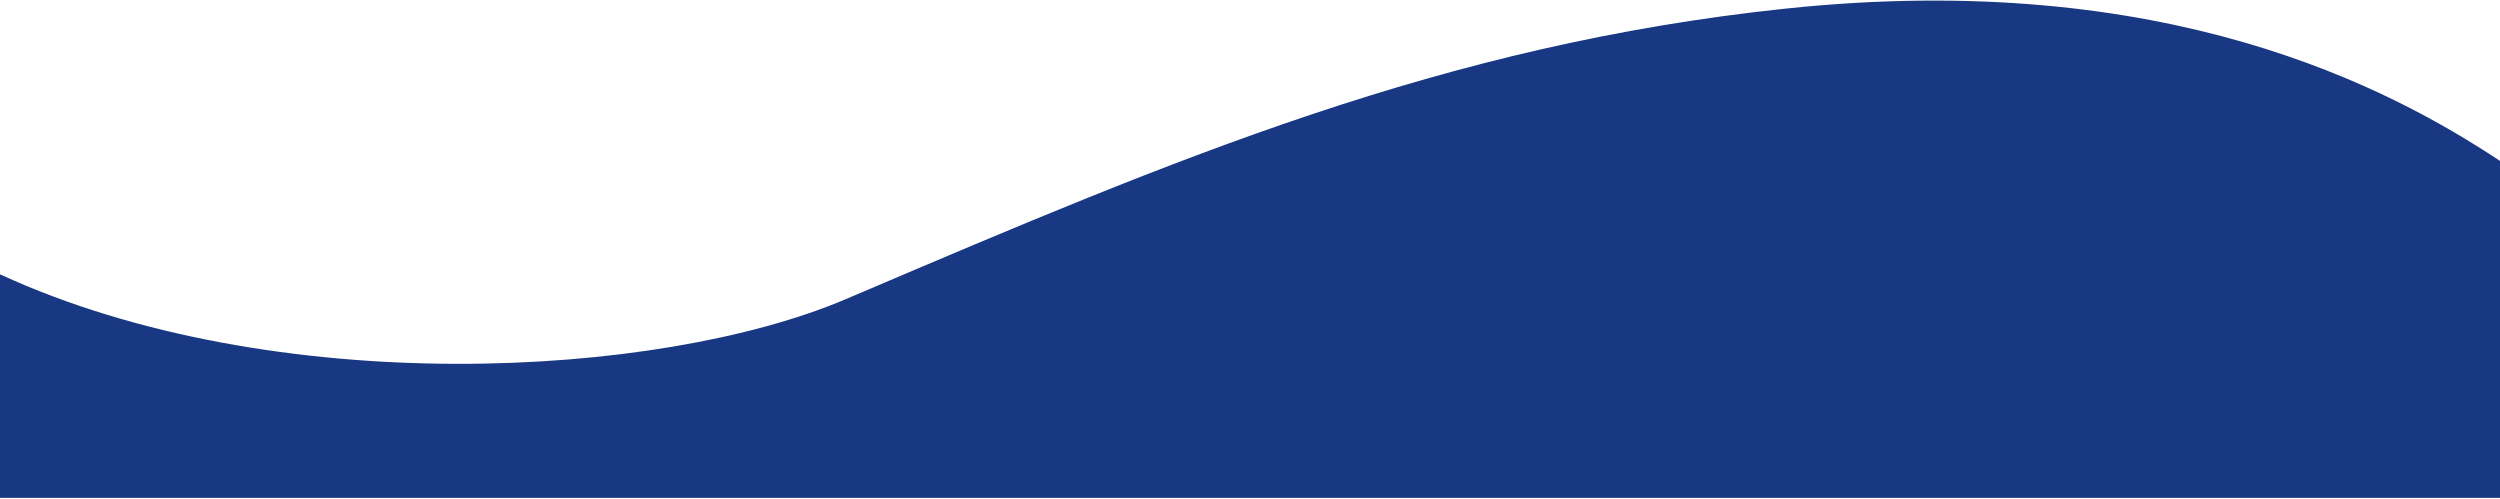 <svg width="1509" height="301" viewBox="0 0 1509 301" fill="none" xmlns="http://www.w3.org/2000/svg">
<path d="M0 165.58V300.501H1509V97.121C1442.5 53.147 1307.5 -18.969 1078 5.175C871.24 26.927 709.94 95.627 516.789 177.893L510.5 180.572C397.5 228.696 165 241.536 0 165.58Z" fill="#193884"/>
</svg>
